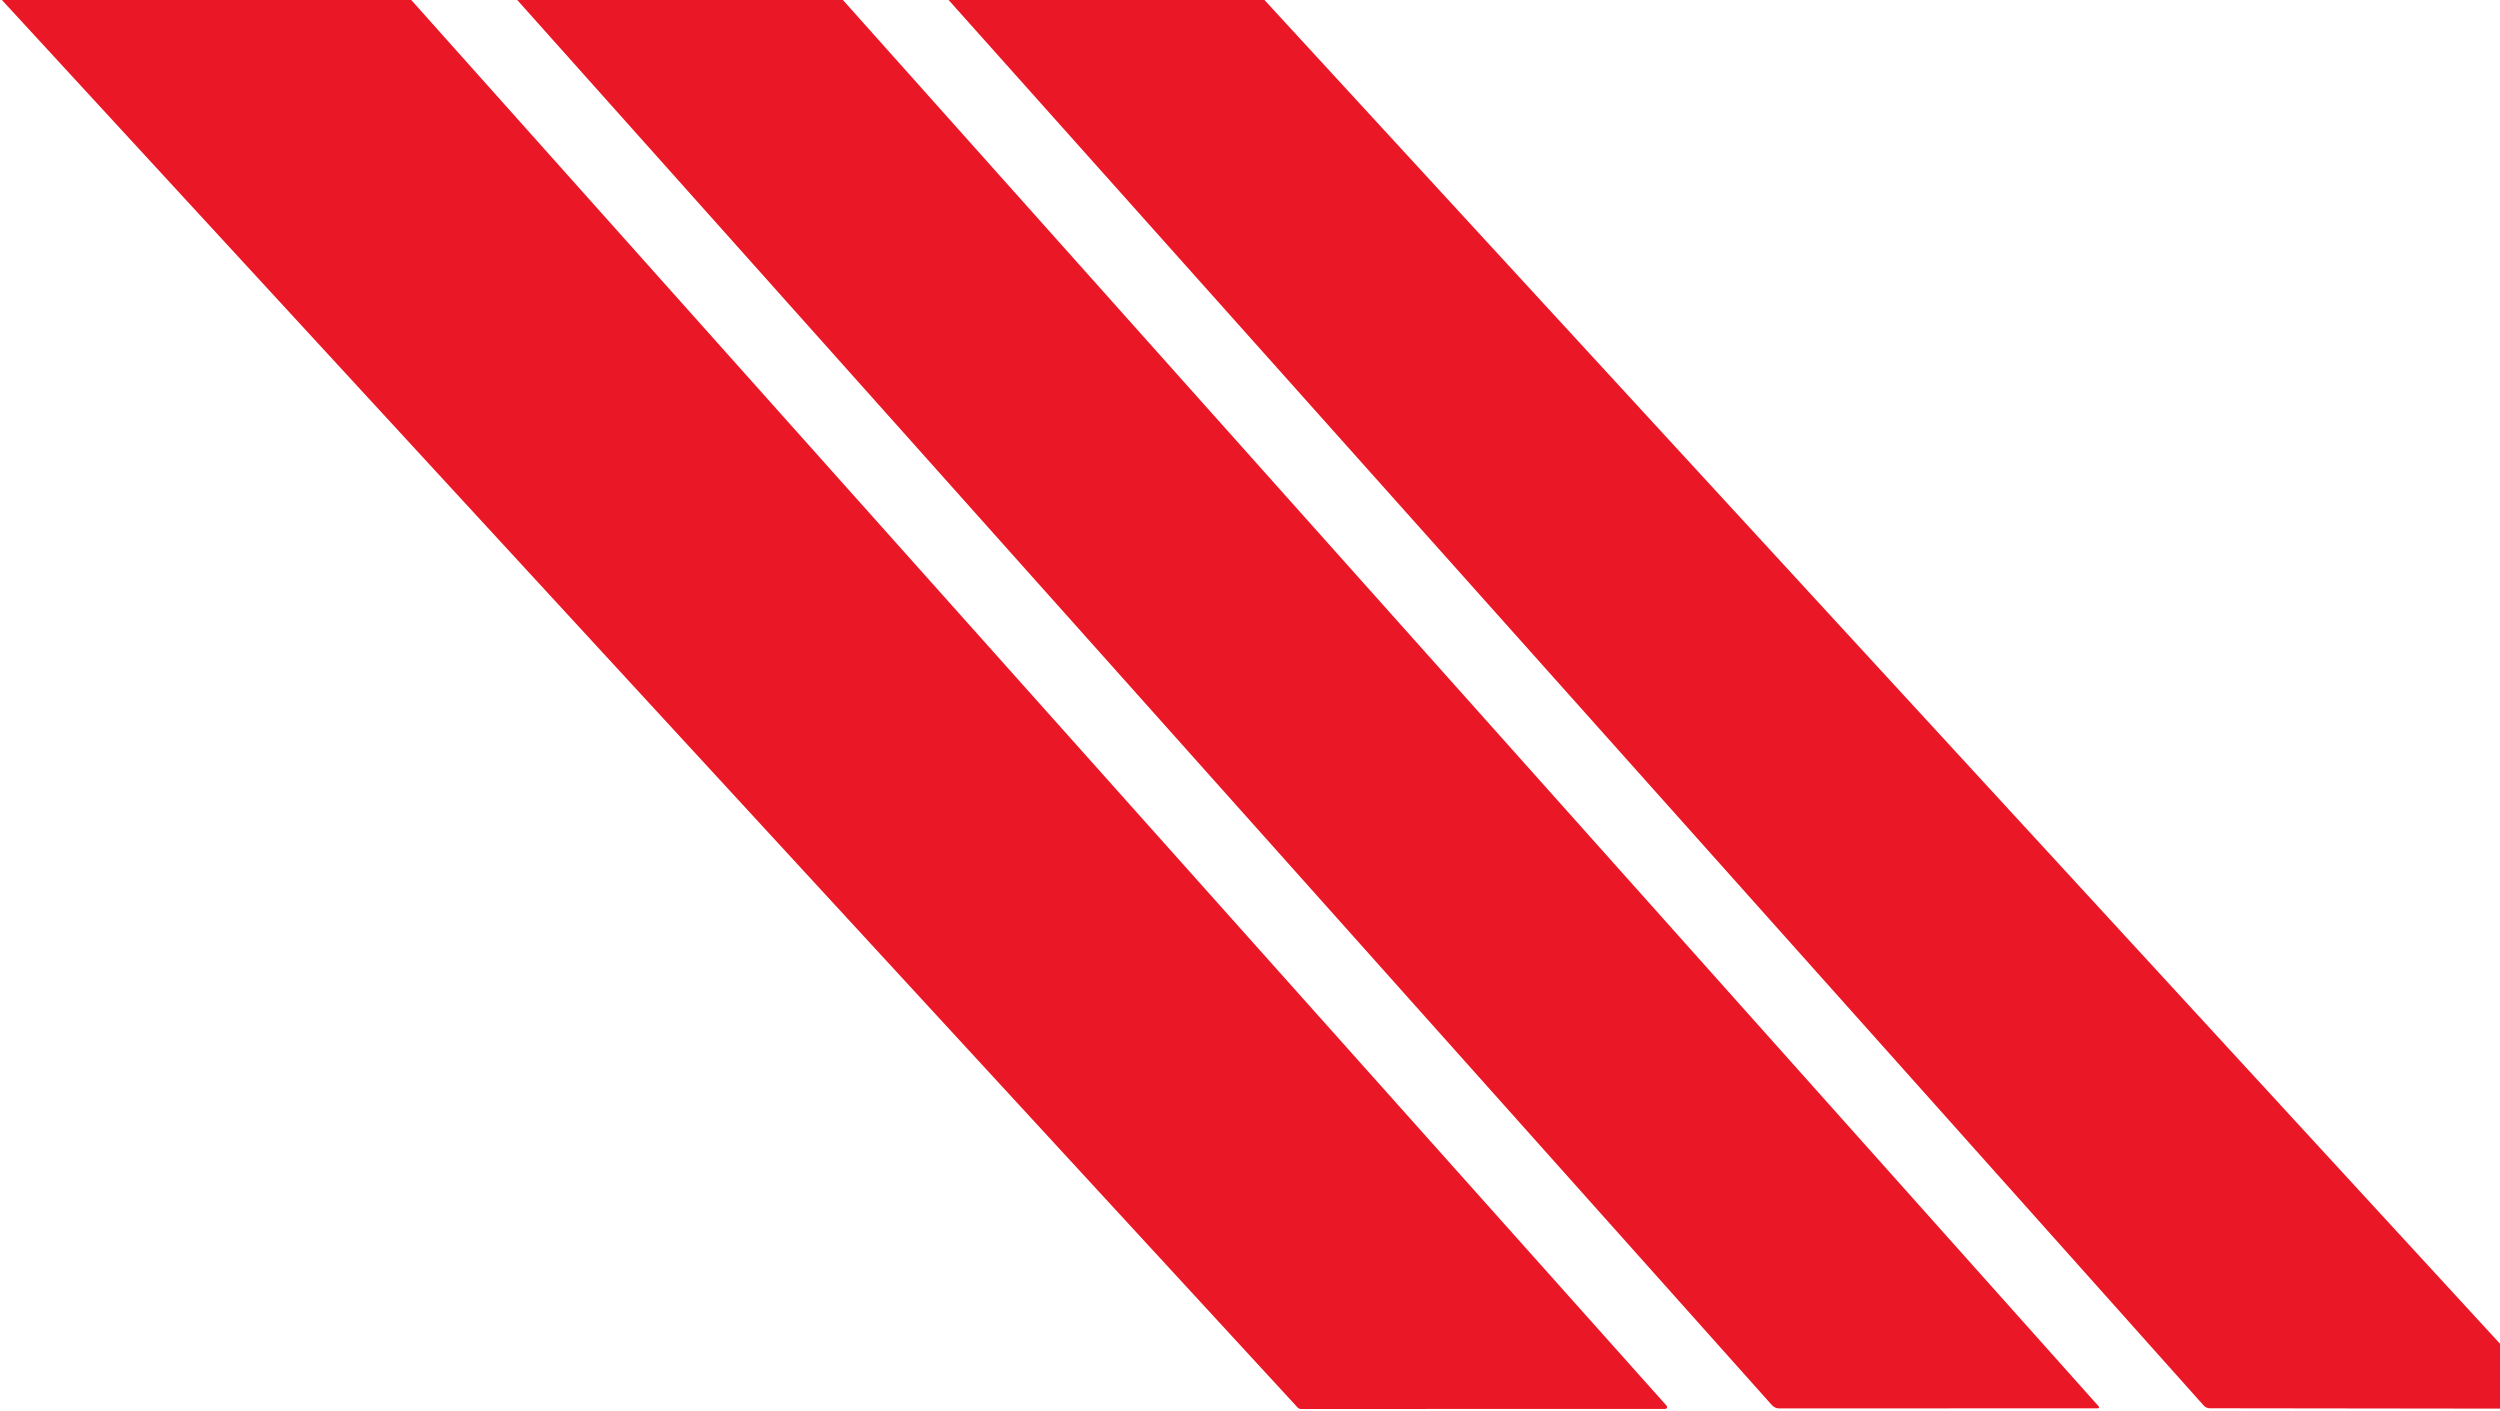 <?xml version="1.0" encoding="UTF-8" standalone="no"?>
<!DOCTYPE svg PUBLIC "-//W3C//DTD SVG 1.1//EN" "http://www.w3.org/Graphics/SVG/1.1/DTD/svg11.dtd">
<svg xmlns="http://www.w3.org/2000/svg" version="1.1" viewBox="0.00 0.00 342.00 193.00">
<path fill="#ea1826" d="
  M 56.26 0.00
  L 227.99 192.30
  A 0.27 0.26 68.9 0 1 227.80 192.74
  L 178.00 192.75
  Q 177.69 192.75 177.48 192.51
  L 0.26 0.00
  L 56.26 0.00
  Z"
/>
<path fill="#ea1826" d="
  M 115.31 0.00
  L 287.10 192.39
  A 0.16 0.16 0.0 0 1 286.98 192.66
  L 243.45 192.67
  Q 242.80 192.67 242.36 192.18
  L 70.76 0.00
  L 115.31 0.00
  Z"
/>
<path fill="#ea1826" d="
  M 172.98 0.00
  L 342.00 183.82
  L 342.00 192.70
  L 302.31 192.65
  Q 301.80 192.65 301.46 192.27
  L 129.77 0.00
  L 172.98 0.00
  Z"
/>
</svg>
